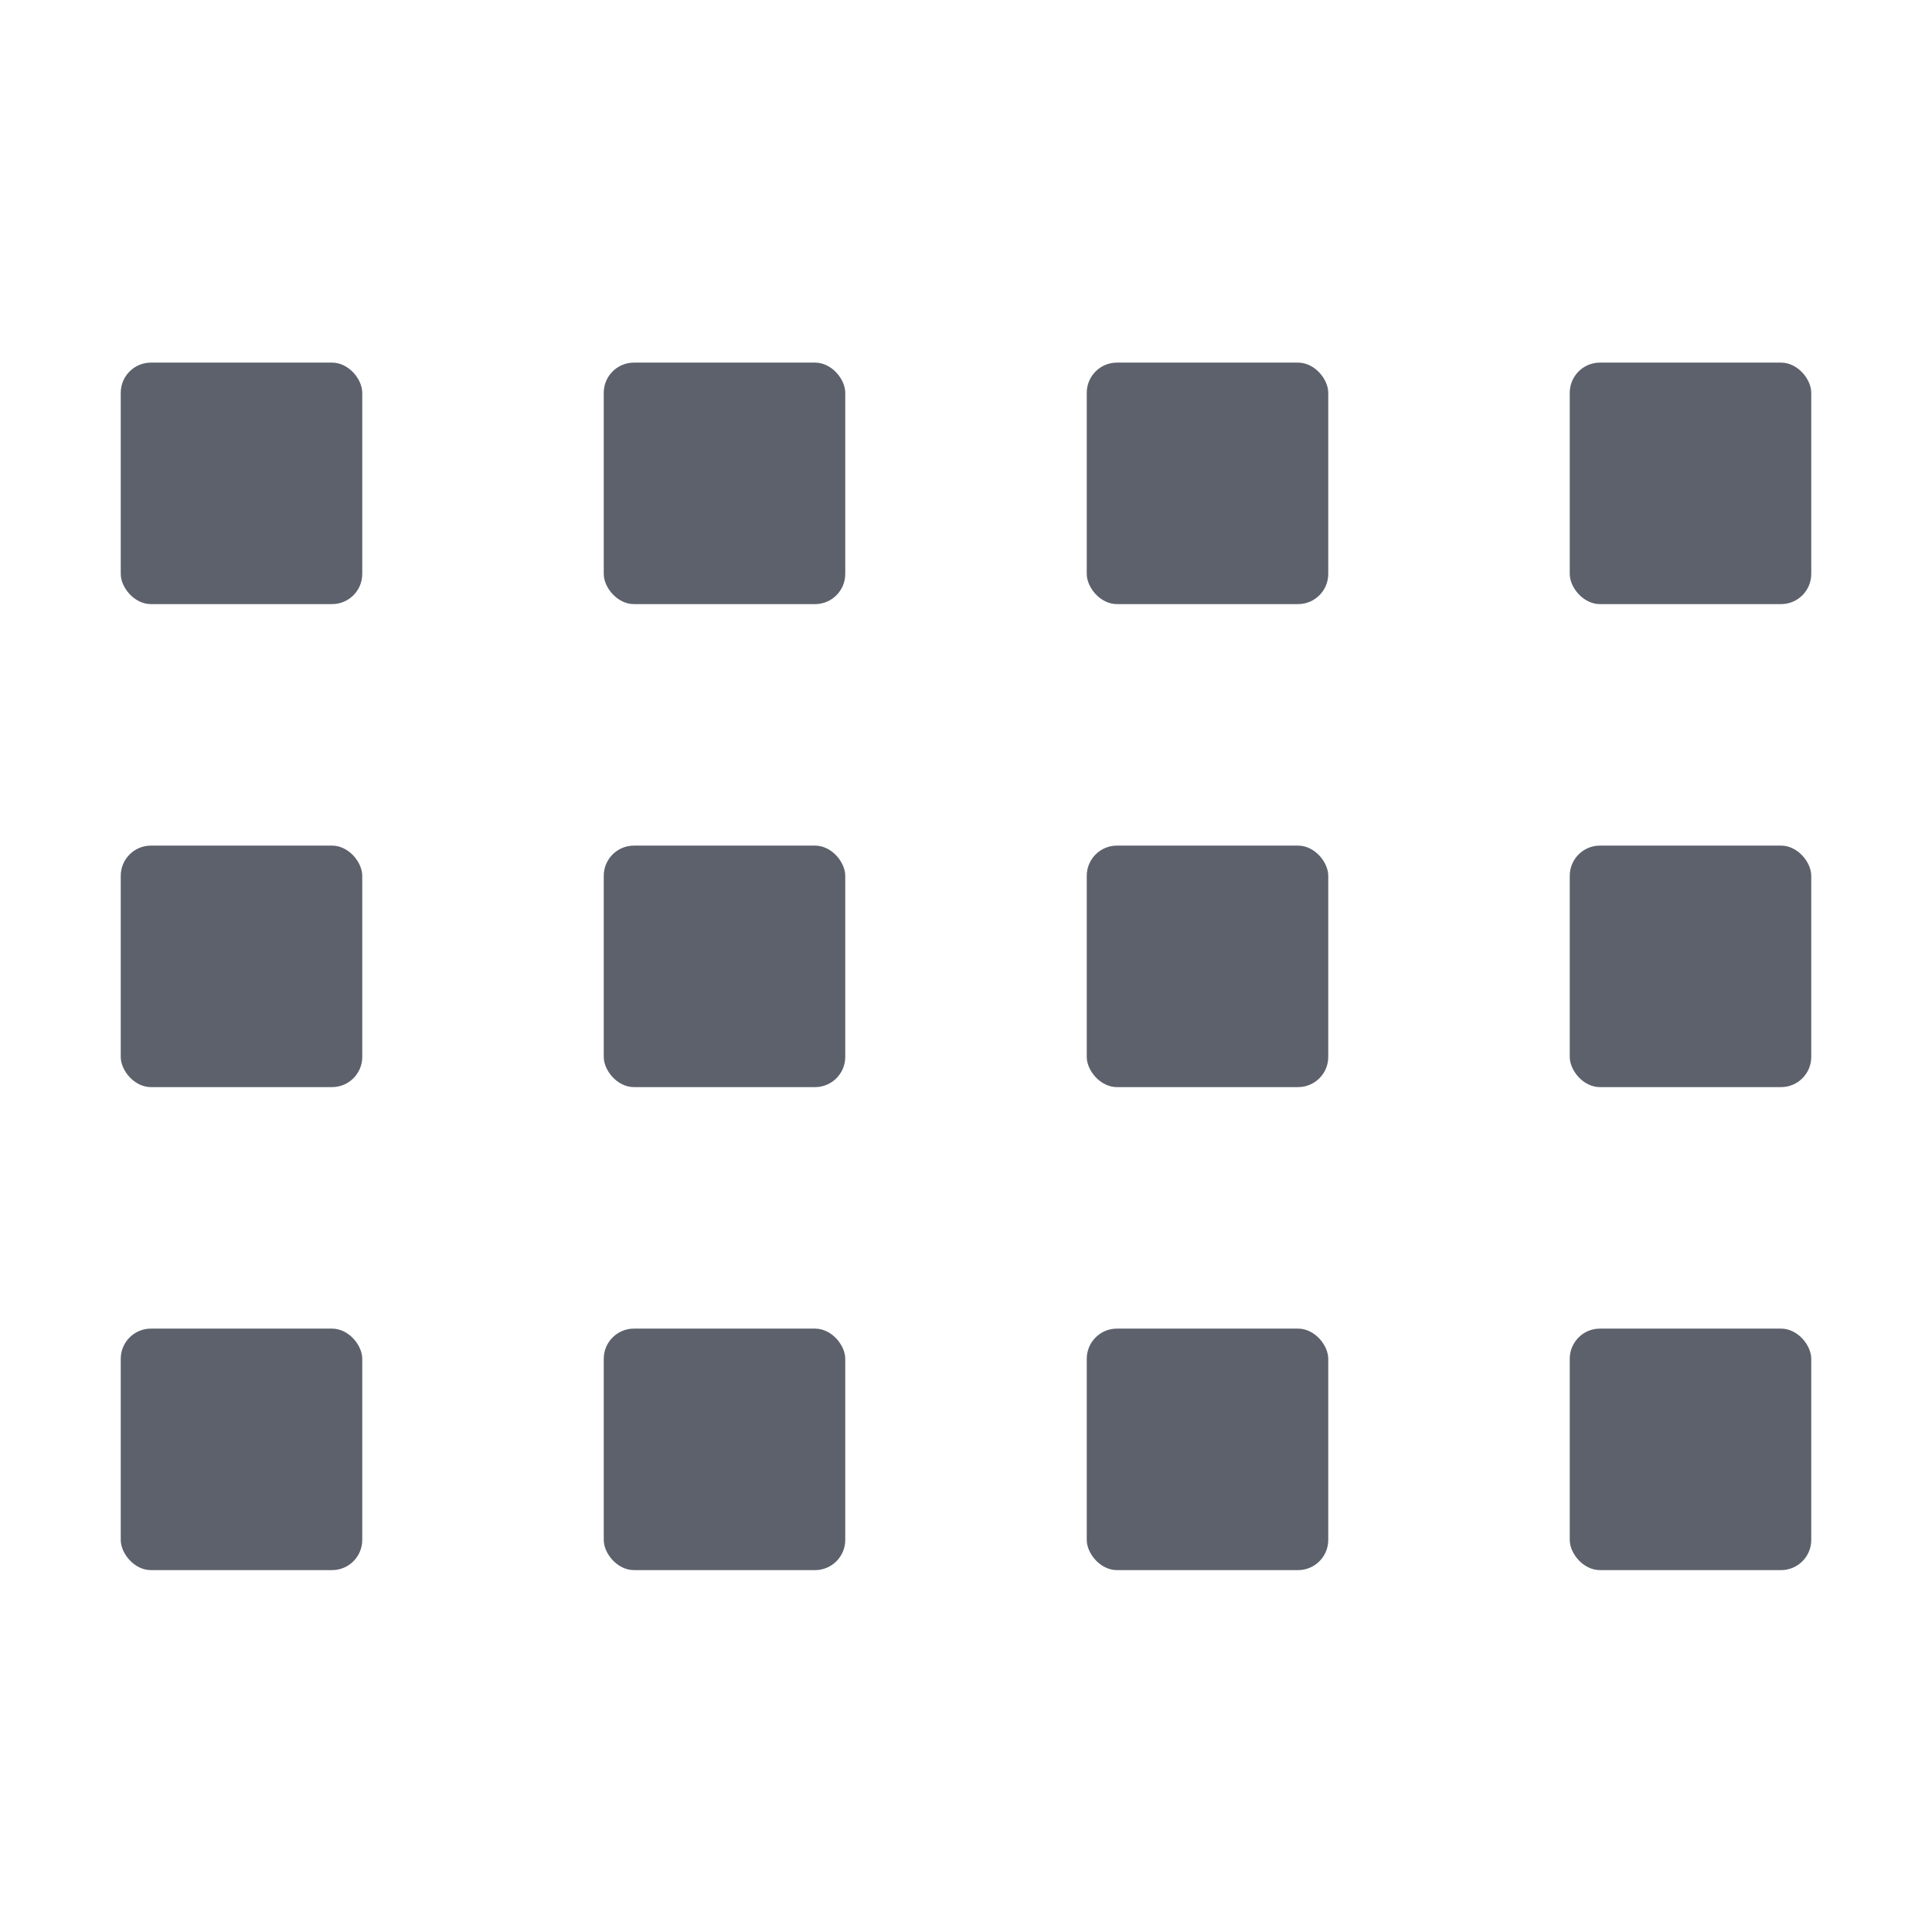 <?xml version="1.0" encoding="UTF-8" standalone="no"?>
<!--Created with Inkscape (http://www.inkscape.org/)-->
<svg id="svg7384" xmlns:rdf="http://www.w3.org/1999/02/22-rdf-syntax-ns#" style="enable-background:new" xmlns="http://www.w3.org/2000/svg" height="16" width="16" version="1.1" xmlns:cc="http://creativecommons.org/ns#" xmlns:dc="http://purl.org/dc/elements/1.1/">
 <g id="layer12" transform="translate(-305 -20.997)">
  <rect id="rect6732" opacity="1" fill="#5c616c" ry=".25" height="2" width="2" y="24" x="306"/>
  <rect id="rect6734" opacity="1" fill="#5c616c" ry=".25" height="2" width="2" y="24" x="310"/>
  <rect id="rect6736" opacity="1" fill="#5c616c" ry=".25" height="2" width="2" y="24" x="314"/>
  <rect id="rect6738" opacity="1" fill="#5c616c" ry=".25" height="2" width="2" y="24" x="318"/>
  <rect id="rect6740" opacity="1" fill="#5c616c" ry=".25" height="2" width="2" y="28" x="306"/>
  <rect id="rect6742" opacity="1" fill="#5c616c" ry=".25" height="2" width="2" y="28" x="310"/>
  <rect id="rect6744" opacity="1" fill="#5c616c" ry=".25" height="2" width="2" y="28" x="314"/>
  <rect id="rect6747" opacity="1" fill="#5c616c" ry=".25" height="2" width="2" y="28" x="318"/>
  <rect id="rect6749" opacity="1" fill="#5c616c" ry=".25" height="2" width="2" y="32" x="306"/>
  <rect id="rect6751" opacity="1" fill="#5c616c" ry=".25" height="2" width="2" y="32" x="310"/>
  <rect id="rect6753" opacity="1" fill="#5c616c" ry=".25" height="2" width="2" y="32" x="314"/>
  <rect id="rect6757" opacity="1" fill="#5c616c" ry=".25" height="2" width="2" y="32" x="318"/>
 </g>
</svg>
